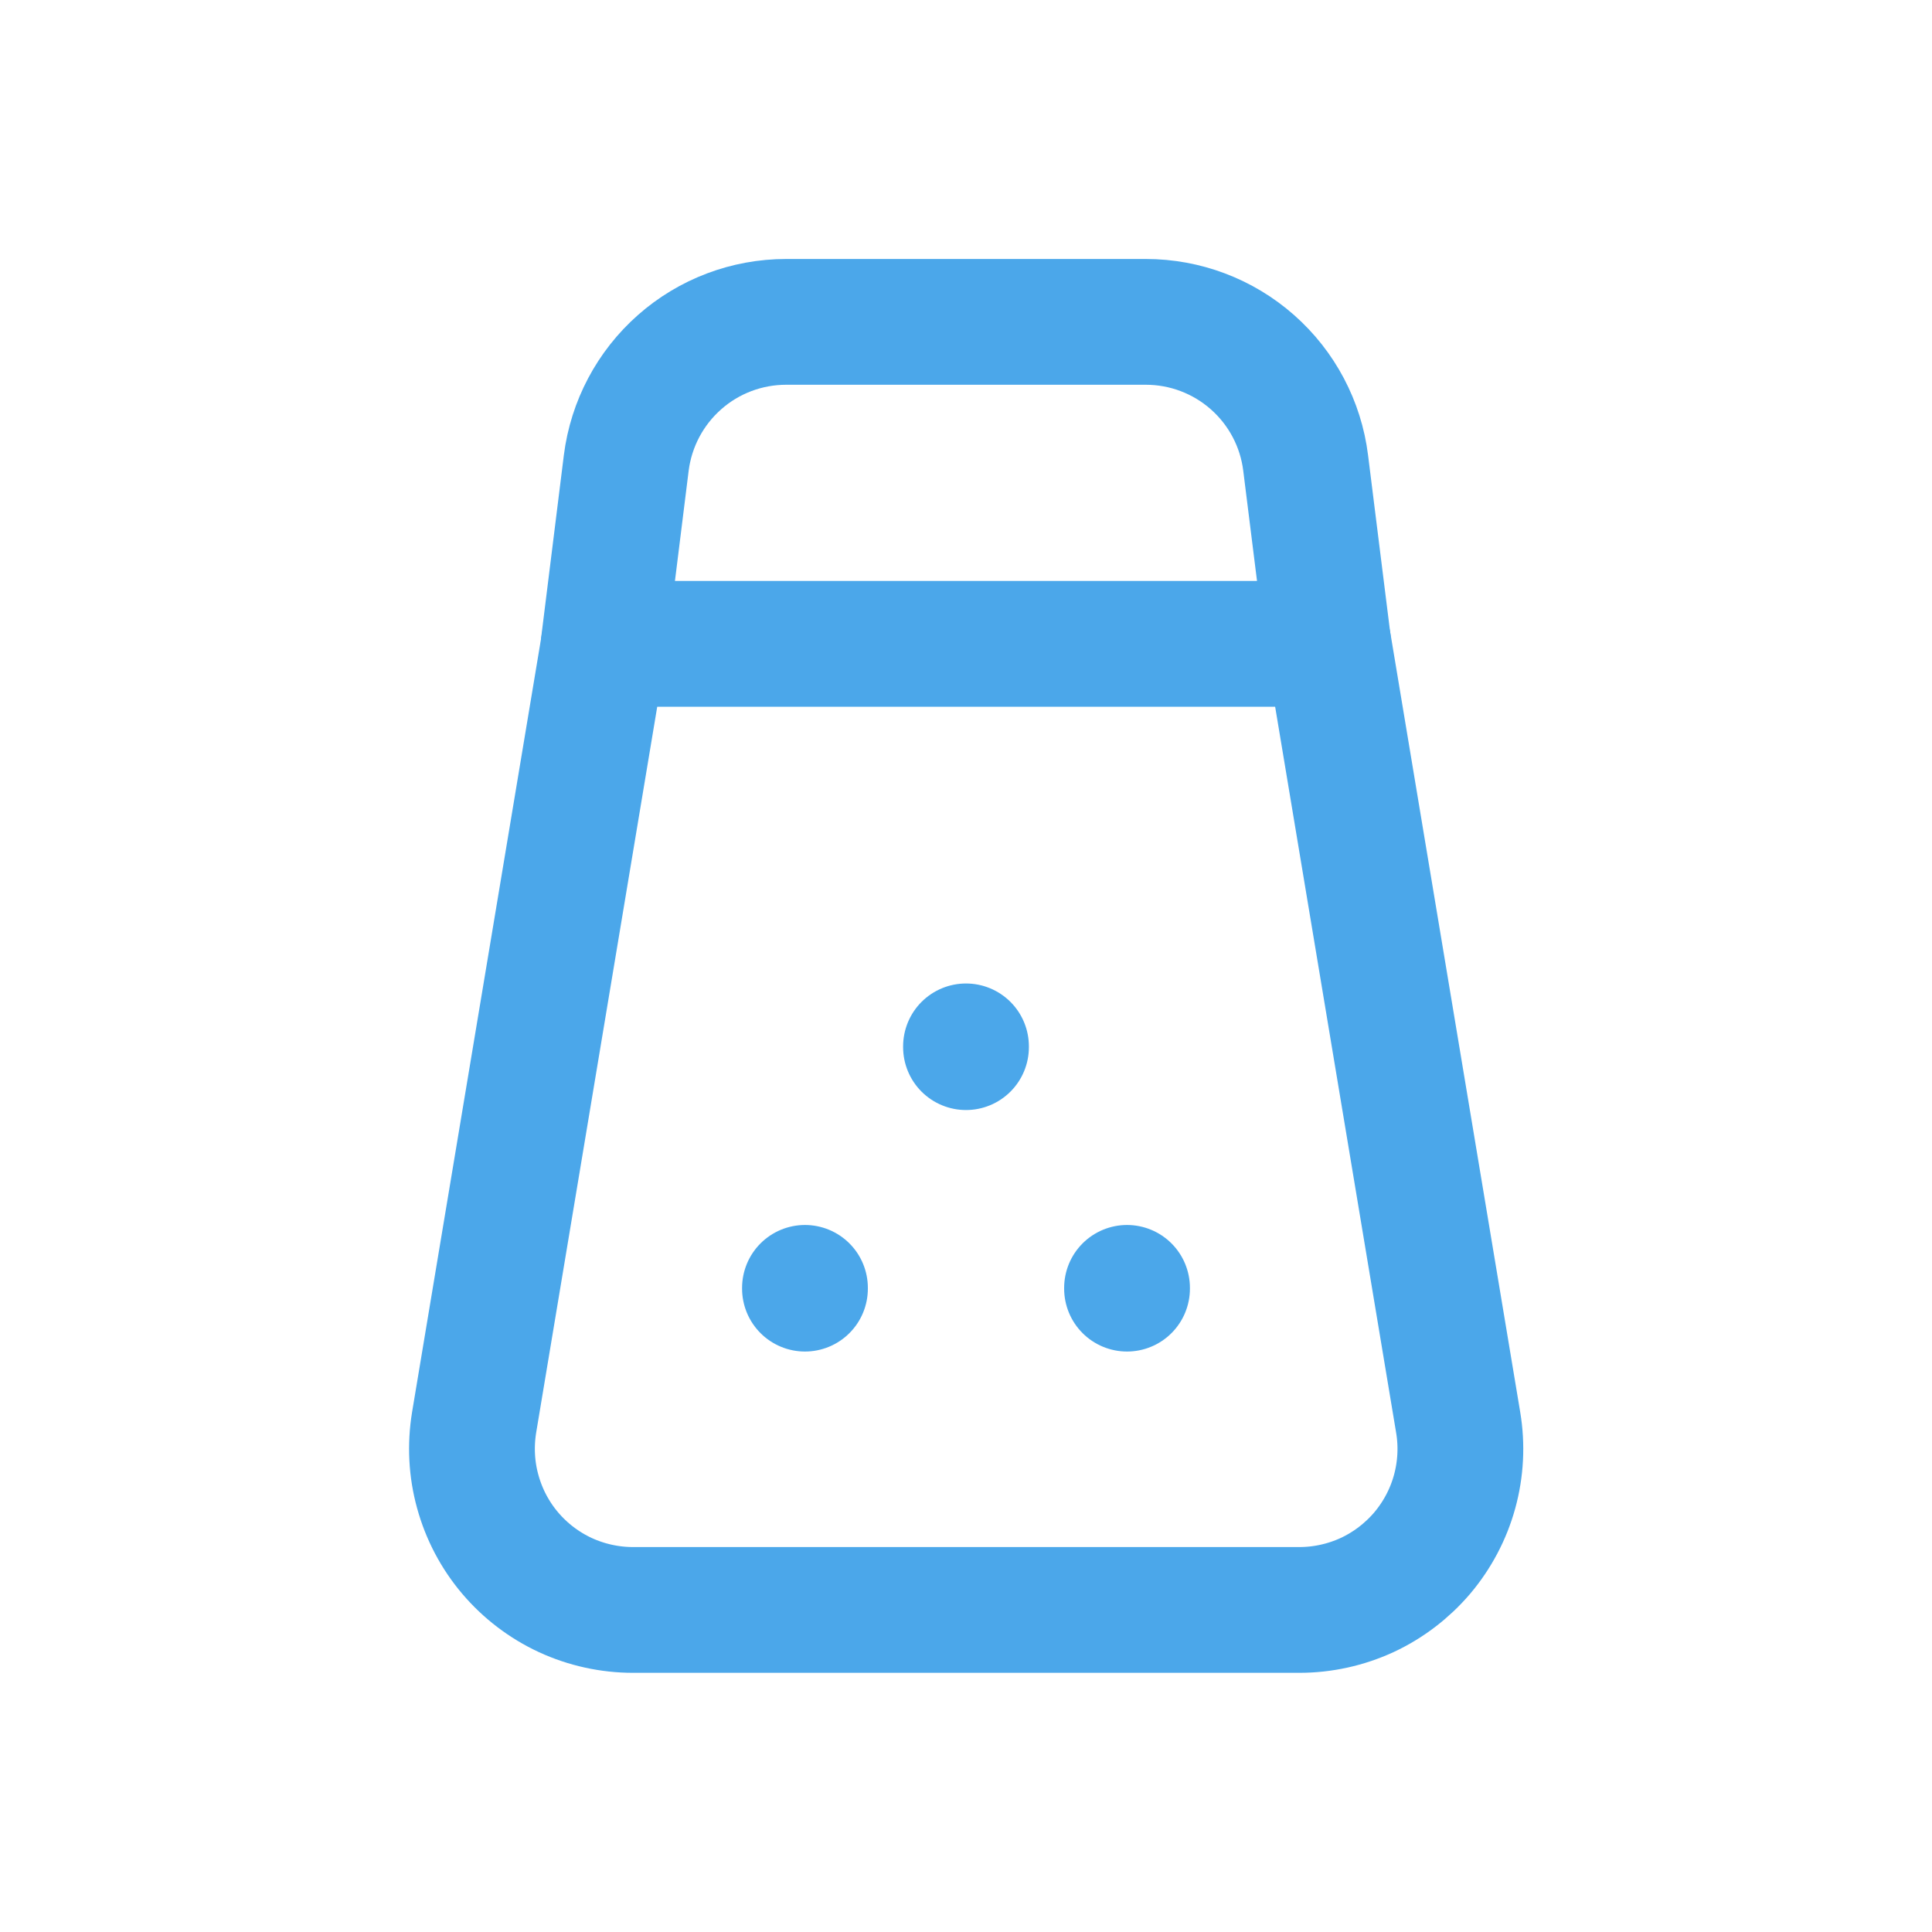 <svg width="20" height="20" viewBox="0 0 20 20" fill="none" xmlns="http://www.w3.org/2000/svg">
<g id="tabler:salt">
<g id="Group">
<path id="Vector" d="M10 10.832V10.84M8.333 13.332V13.34M11.667 13.332V13.34M6.25 6.665H13.75L13.516 4.792C13.466 4.389 13.27 4.018 12.965 3.749C12.66 3.48 12.268 3.332 11.862 3.332H8.138C7.732 3.332 7.339 3.48 7.035 3.749C6.73 4.018 6.534 4.389 6.483 4.792L6.25 6.665Z" stroke="#4BA7EA" stroke-width="1.302" stroke-linecap="round" stroke-linejoin="round"/>
<path id="Vector_2" d="M6.252 6.666L4.908 14.725C4.869 14.964 4.881 15.209 4.946 15.442C5.01 15.675 5.124 15.892 5.281 16.077C5.437 16.261 5.632 16.41 5.852 16.512C6.071 16.613 6.311 16.666 6.553 16.666H13.451C13.693 16.666 13.932 16.613 14.152 16.512C14.371 16.41 14.566 16.261 14.723 16.077C14.879 15.892 14.994 15.675 15.058 15.442C15.122 15.209 15.135 14.964 15.095 14.725L13.752 6.666" stroke="#4BA7EA" stroke-width="1.302" stroke-linecap="round" stroke-linejoin="round"/>
</g>
</g>
</svg>
